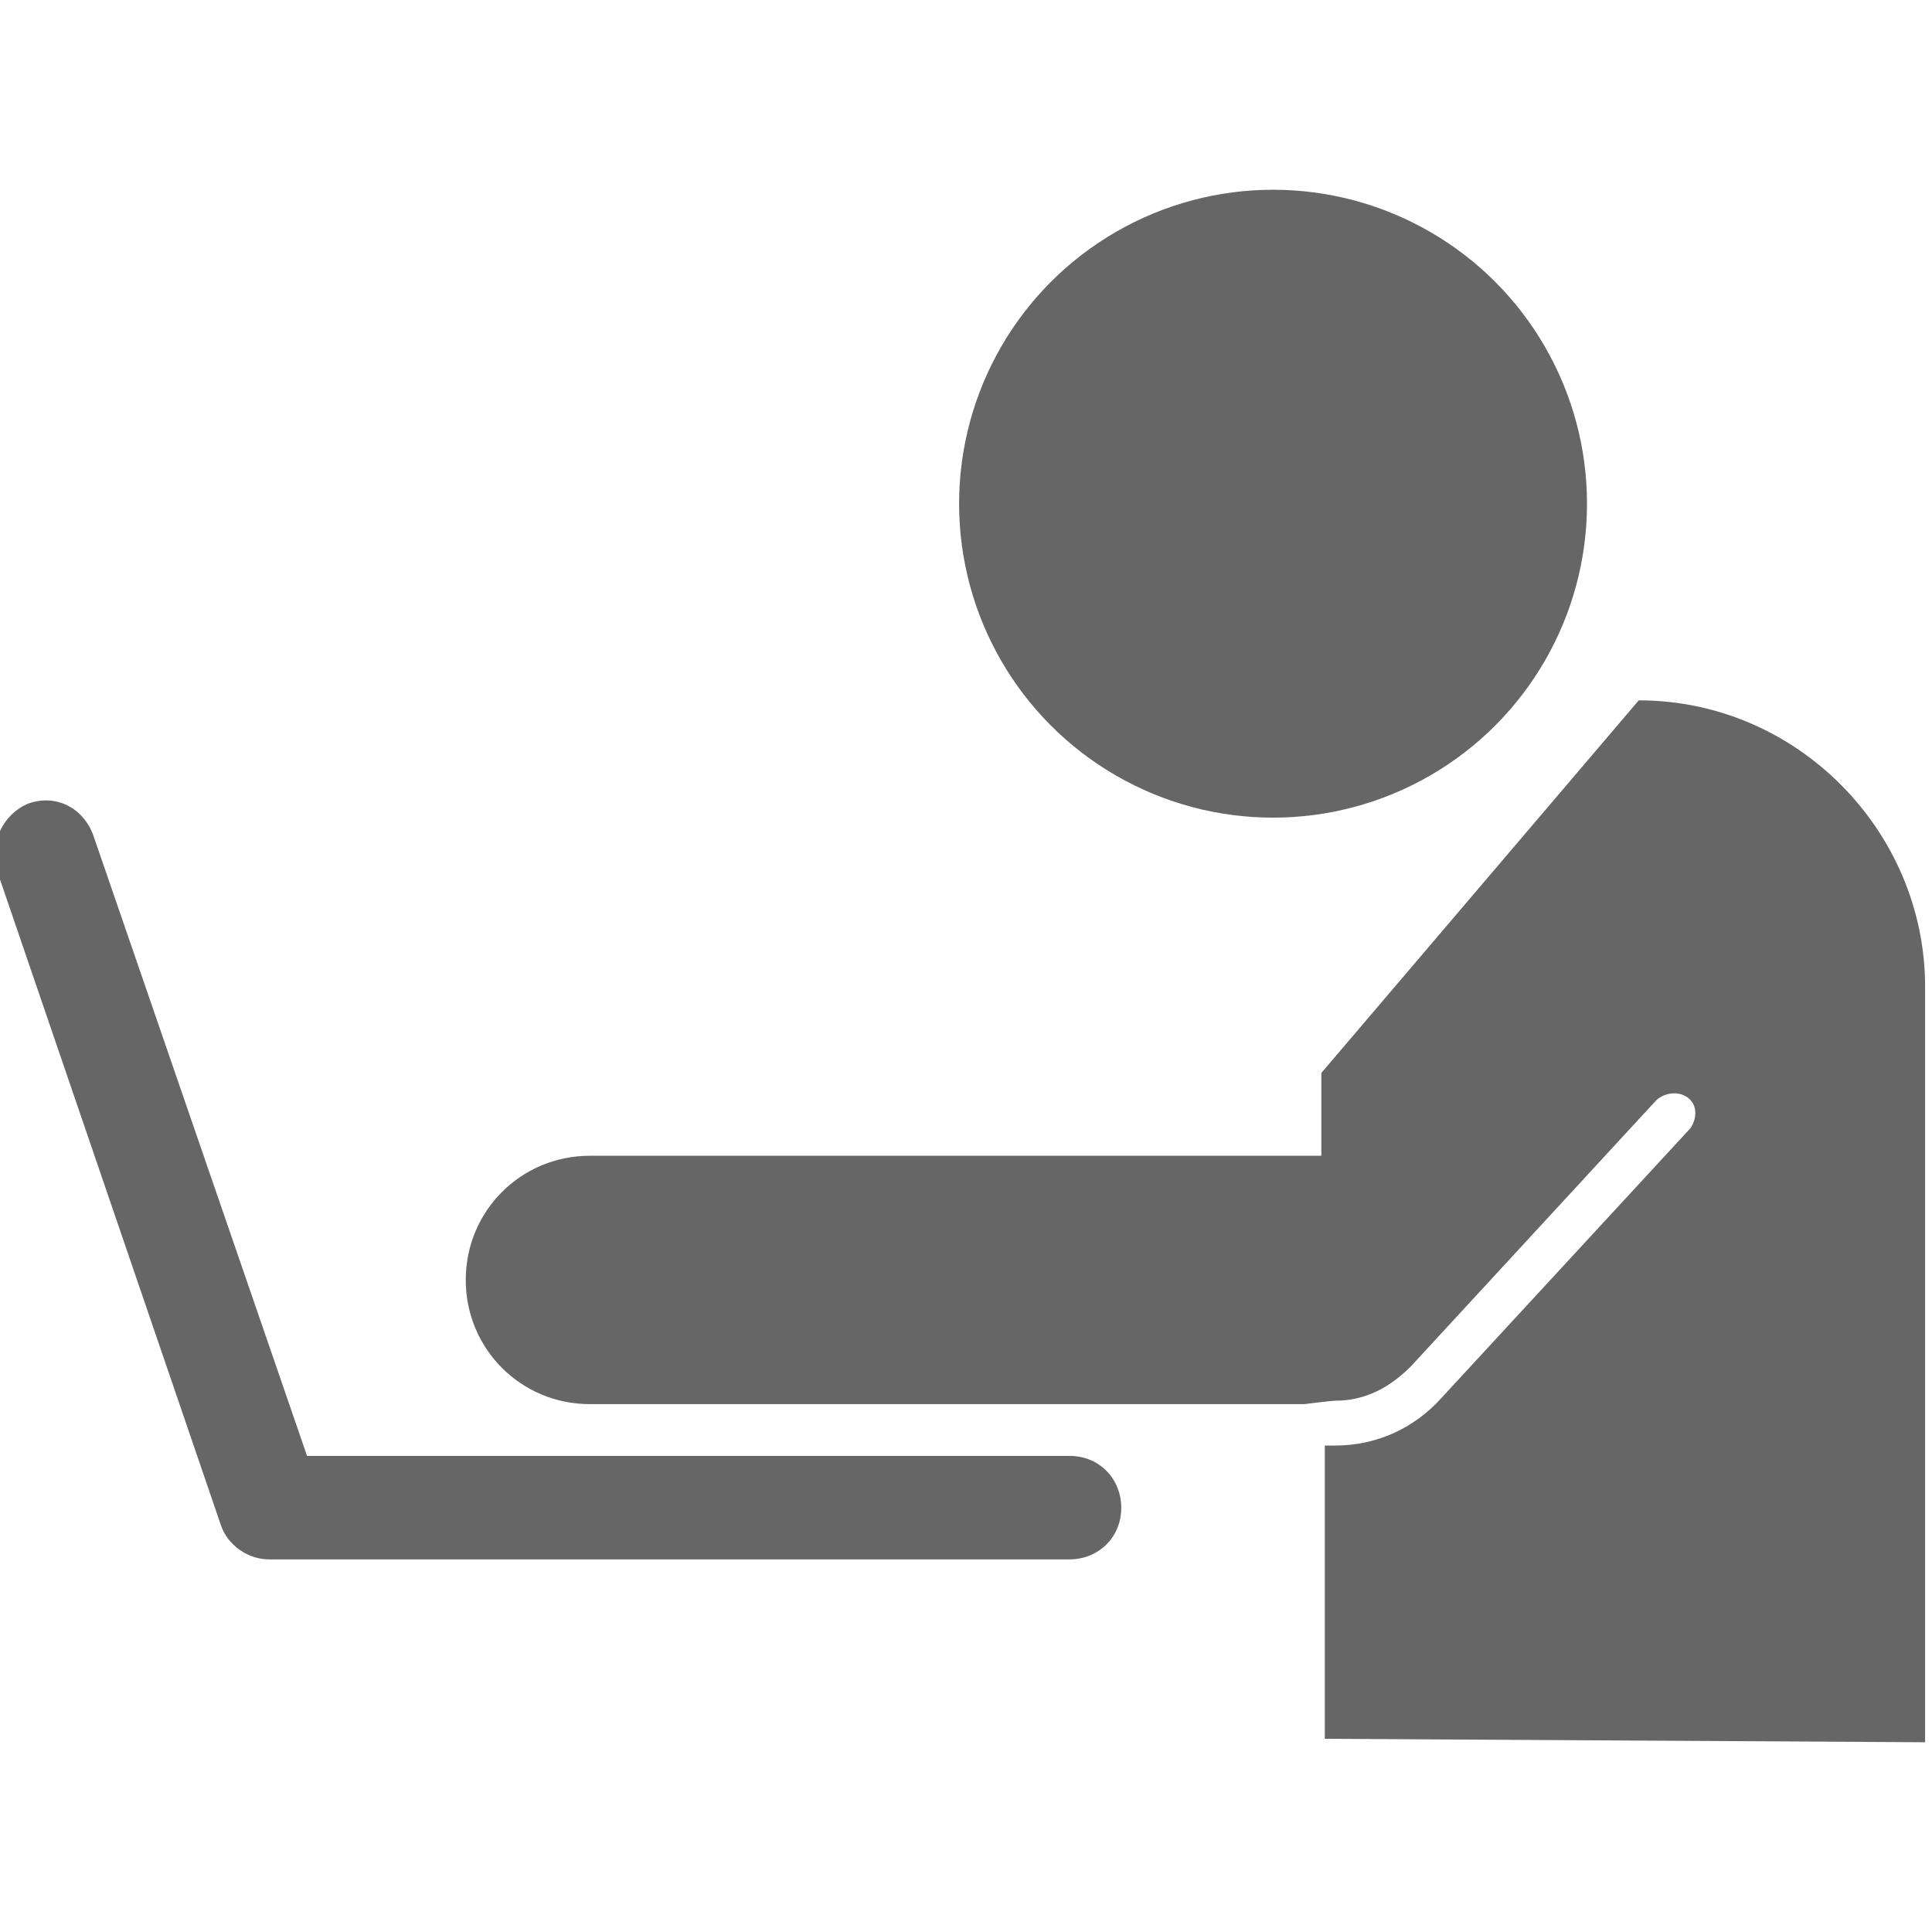 <?xml version="1.0" encoding="utf-8"?>
<!-- Generator: Adobe Illustrator 23.0.3, SVG Export Plug-In . SVG Version: 6.00 Build 0)  -->
<svg version="1.1" baseProfile="tiny" id="Layer_2" xmlns="http://www.w3.org/2000/svg" xmlns:xlink="http://www.w3.org/1999/xlink"
	 x="0px" y="0px" viewBox="0 0 56 56" xml:space="preserve">
<title>game_info_developer</title>
<path fill="#666666" d="M55.8,50.5V28.6c0-4.5-3.7-8.3-8.3-8.3l-9.2,10.8v2.4h-0.5H17.1c-2,0-3.6,1.6-3.6,3.6s1.6,3.6,3.6,3.6h20.7
	c0,0,0.8-0.1,0.9-0.1c0.9,0,1.6-0.4,2.2-1l7.1-7.7c0.2-0.2,0.6-0.3,0.9-0.1s0.3,0.6,0.1,0.9l-7.2,7.8c-0.8,0.9-1.9,1.4-3.1,1.4h-0.3
	v8.5"/>
<circle fill="#666666" cx="36.9" cy="14.6" r="9.1"/>
<path fill="#666666" d="M-0.1,25.2l6.5,19c0.2,0.6,0.8,1,1.4,1H31c0.8,0,1.5-0.6,1.5-1.5c0-0.8-0.6-1.5-1.5-1.5l0,0H8.9L2.7,24.2
	c-0.3-0.8-1.1-1.2-1.9-0.9C0.1,23.6-0.3,24.4-0.1,25.2z"/>
</svg>
